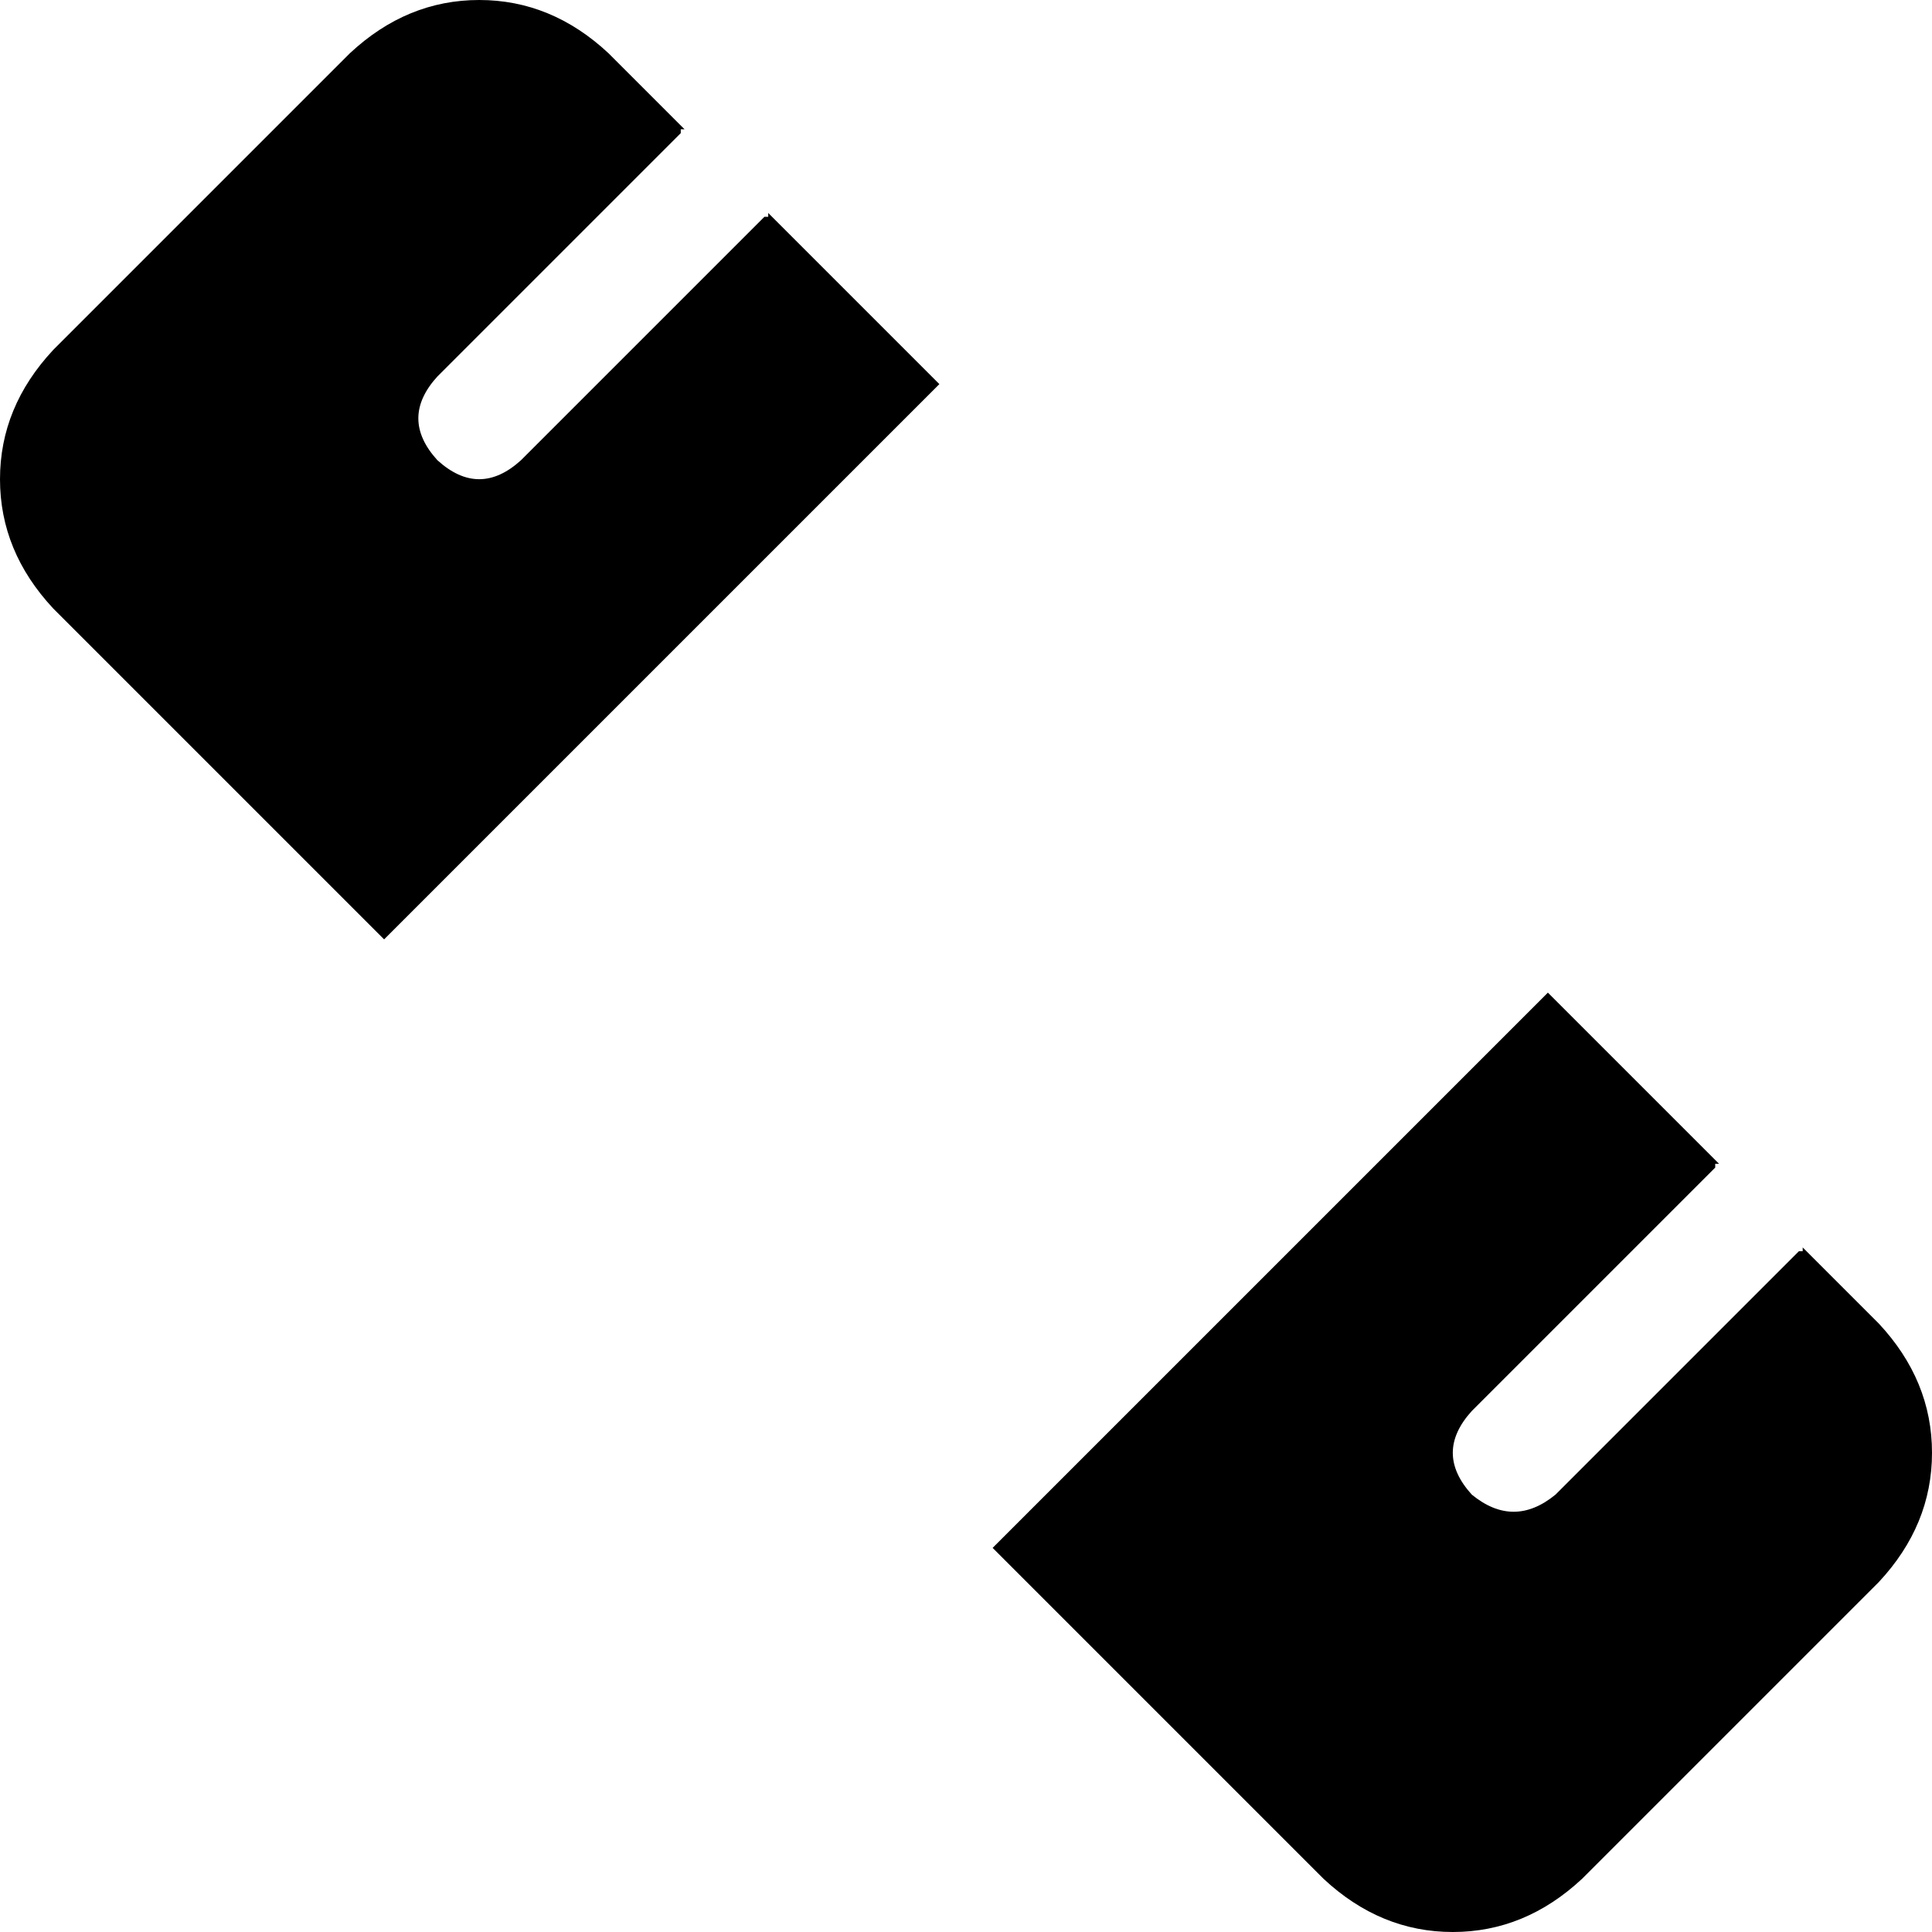 <svg xmlns="http://www.w3.org/2000/svg" viewBox="0 0 508 508">
    <path d="M 247 101 L 202 56 Q 202 57 202 57 Q 202 57 201 57 L 137 121 Q 126 131 115 121 Q 105 110 115 99 L 179 35 Q 179 34 179 34 Q 179 34 180 34 L 160 14 Q 145 0 126 0 Q 107 0 92 14 L 14 92 Q 0 107 0 126 Q 0 145 14 160 L 101 247 L 247 101 L 247 101 Z M 407 261 L 261 407 L 348 494 Q 363 508 382 508 Q 401 508 416 494 L 494 416 Q 508 401 508 382 Q 508 363 494 348 L 474 328 Q 474 328 474 329 Q 474 329 473 329 L 409 393 Q 398 402 387 393 Q 377 382 387 371 L 451 307 Q 451 306 451 306 Q 451 306 452 306 L 407 261 L 407 261 Z"/>
</svg>

